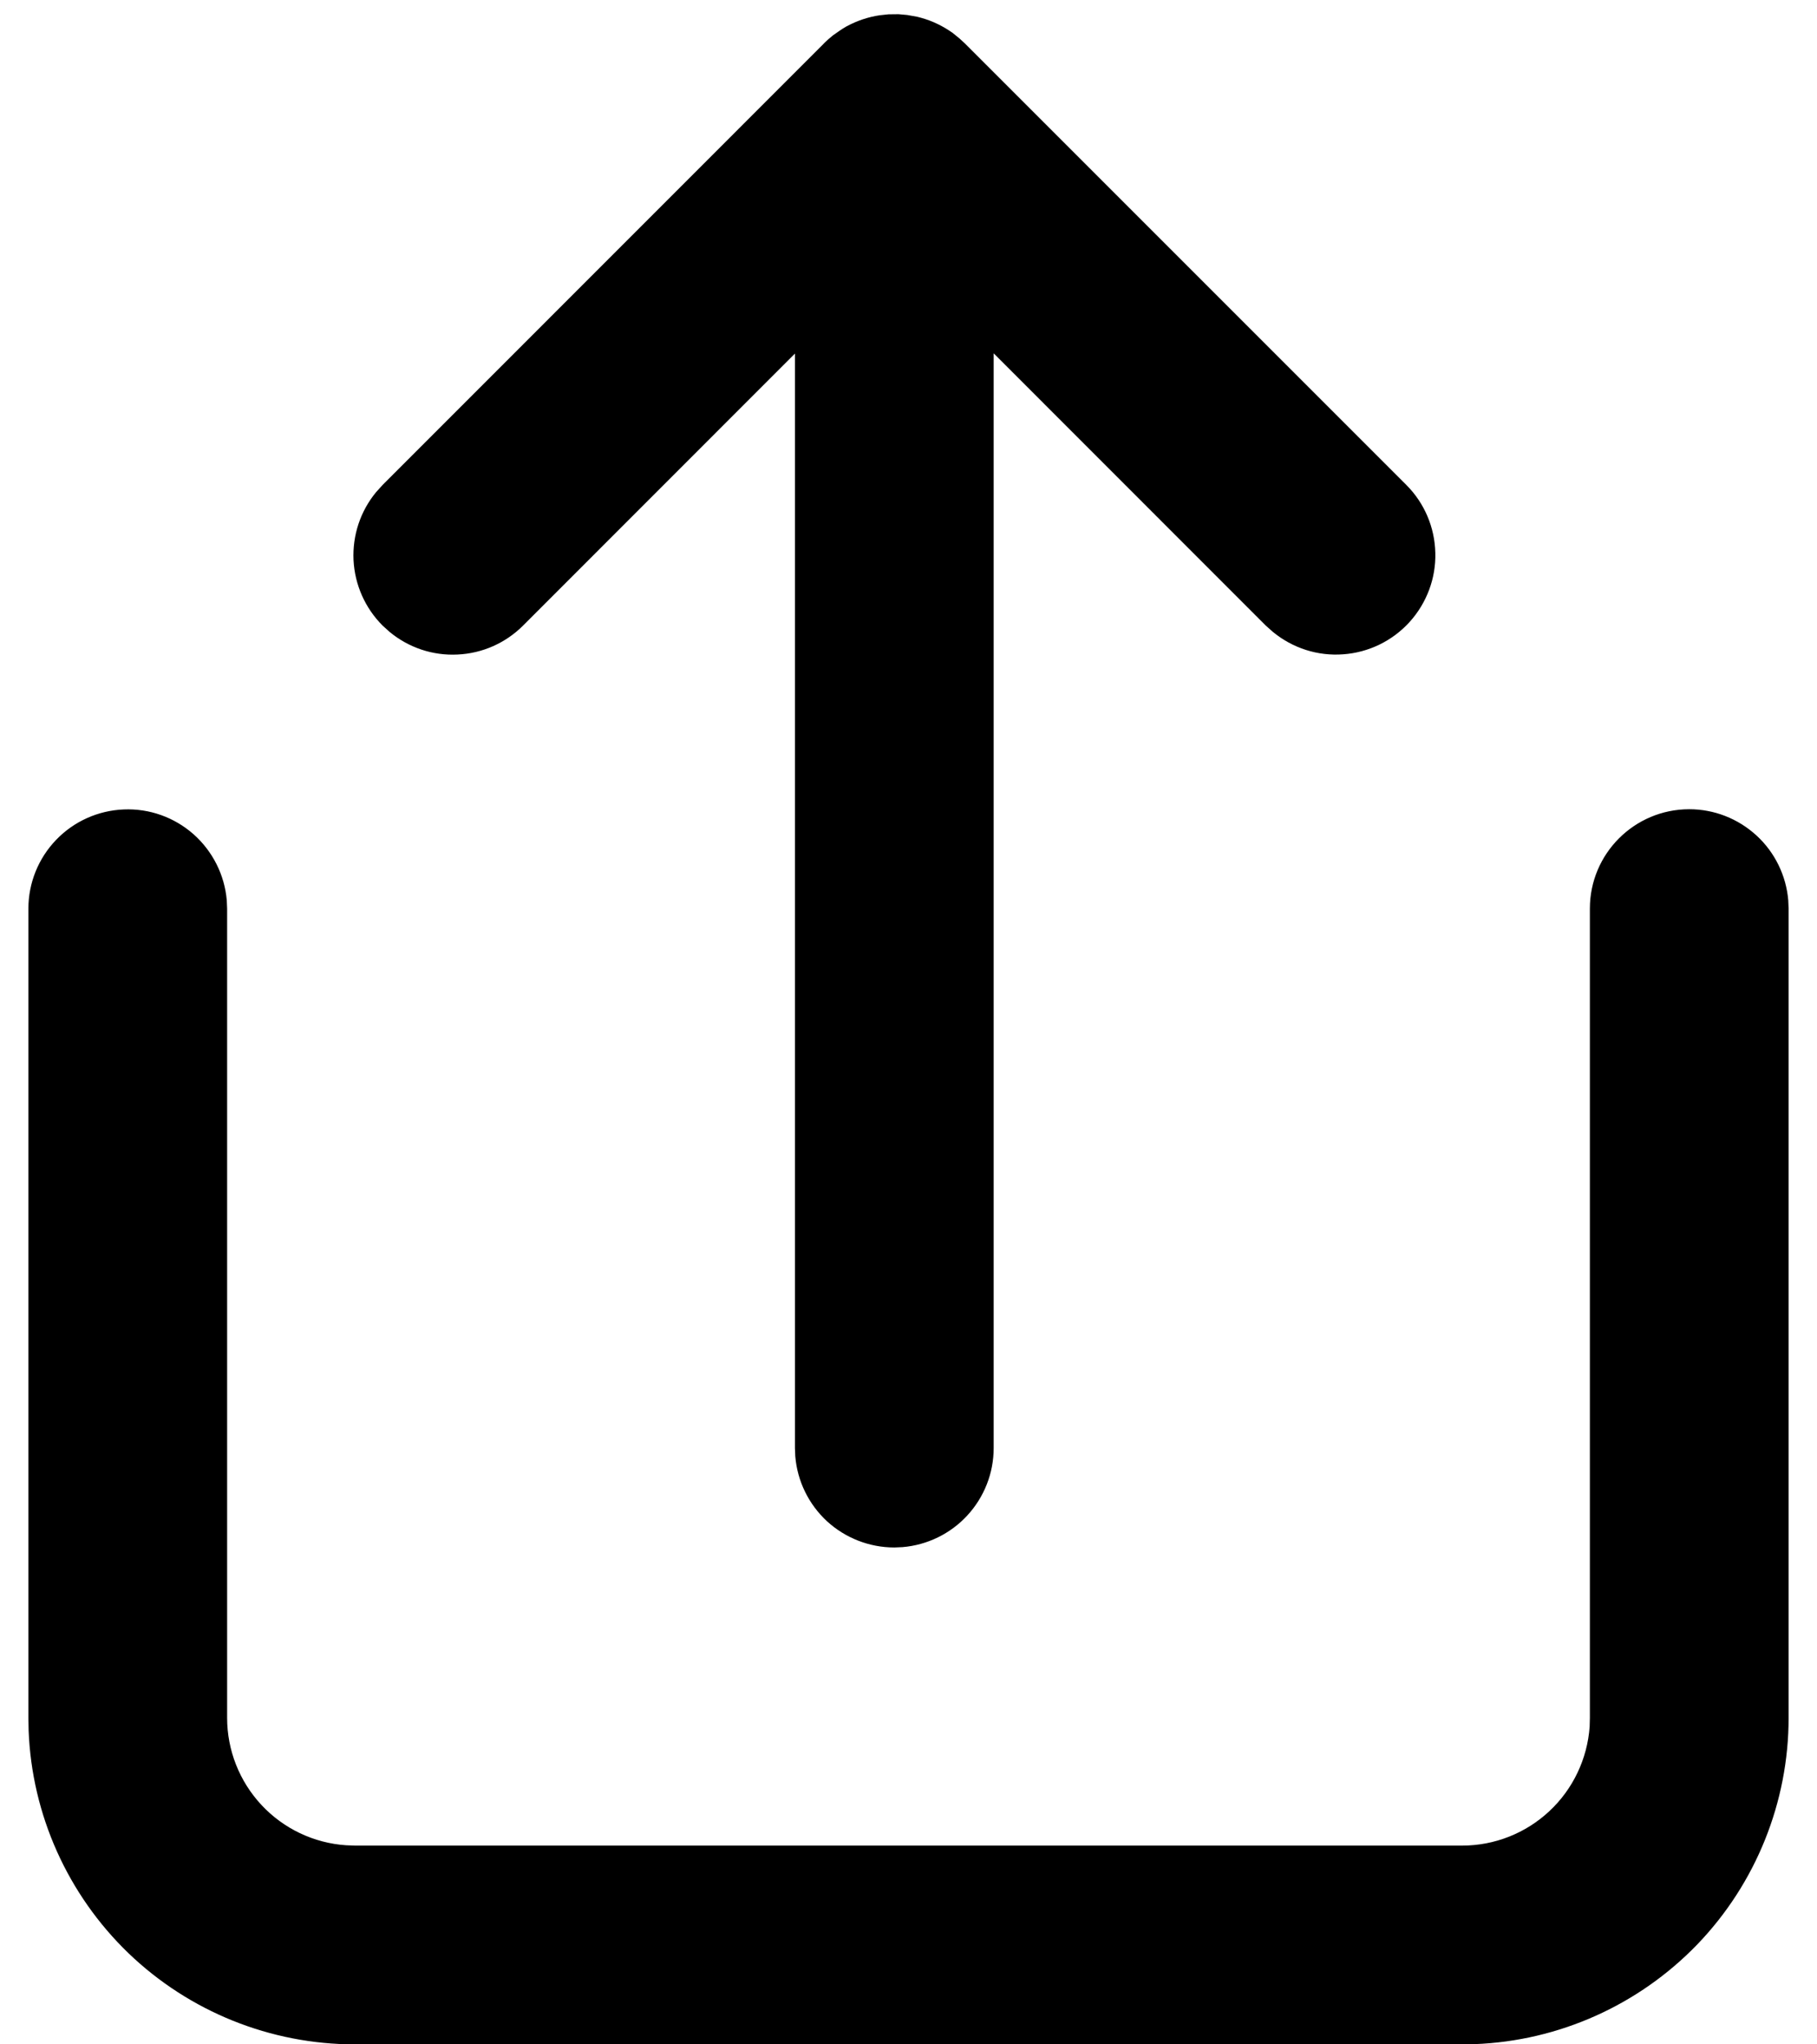 <svg width="16" height="18" viewBox="0 0 16 18" fill="none" xmlns="http://www.w3.org/2000/svg">
<path d="M14.875 7.125C15.095 7.125 15.306 7.208 15.468 7.357C15.629 7.505 15.729 7.71 15.747 7.928L15.75 8V15.125C15.75 15.868 15.462 16.583 14.947 17.119C14.431 17.654 13.728 17.97 12.985 17.998L12.875 18H3.125C2.382 18 1.667 17.712 1.131 17.197C0.596 16.681 0.28 15.978 0.252 15.235L0.25 15.125V8C0.25 7.774 0.338 7.557 0.494 7.395C0.65 7.232 0.864 7.136 1.089 7.127C1.315 7.117 1.535 7.196 1.704 7.345C1.873 7.495 1.978 7.704 1.997 7.928L2 8V15.125C2 15.41 2.108 15.684 2.303 15.893C2.497 16.101 2.764 16.228 3.048 16.247L3.125 16.25H12.875C13.16 16.25 13.434 16.142 13.643 15.947C13.851 15.753 13.978 15.486 13.998 15.202L14 15.125V8C14 7.517 14.392 7.125 14.875 7.125ZM7.75 0.134L7.824 0.126L7.912 0.125L7.989 0.132L8.078 0.148L8.112 0.157C8.21 0.184 8.303 0.229 8.389 0.29L8.448 0.338L8.495 0.381L12.384 4.27C12.543 4.429 12.634 4.643 12.639 4.868C12.645 5.092 12.563 5.31 12.412 5.477C12.261 5.643 12.052 5.745 11.828 5.761C11.604 5.778 11.383 5.707 11.209 5.564L11.146 5.508L8.75 3.111V12.75C8.75 12.97 8.667 13.181 8.518 13.343C8.37 13.504 8.165 13.604 7.947 13.622L7.875 13.625C7.655 13.625 7.444 13.542 7.282 13.394C7.121 13.245 7.021 13.041 7.003 12.822L7 12.75V3.113L4.606 5.508C4.452 5.662 4.247 5.753 4.029 5.763C3.812 5.774 3.599 5.703 3.431 5.564L3.369 5.508C3.215 5.354 3.124 5.149 3.113 4.931C3.103 4.714 3.173 4.501 3.312 4.333L3.369 4.27L7.245 0.393C7.272 0.364 7.303 0.337 7.334 0.312L7.391 0.272C7.41 0.259 7.429 0.247 7.449 0.235L7.459 0.23C7.548 0.182 7.646 0.149 7.749 0.134H7.75Z" fill="black"/>
</svg>
